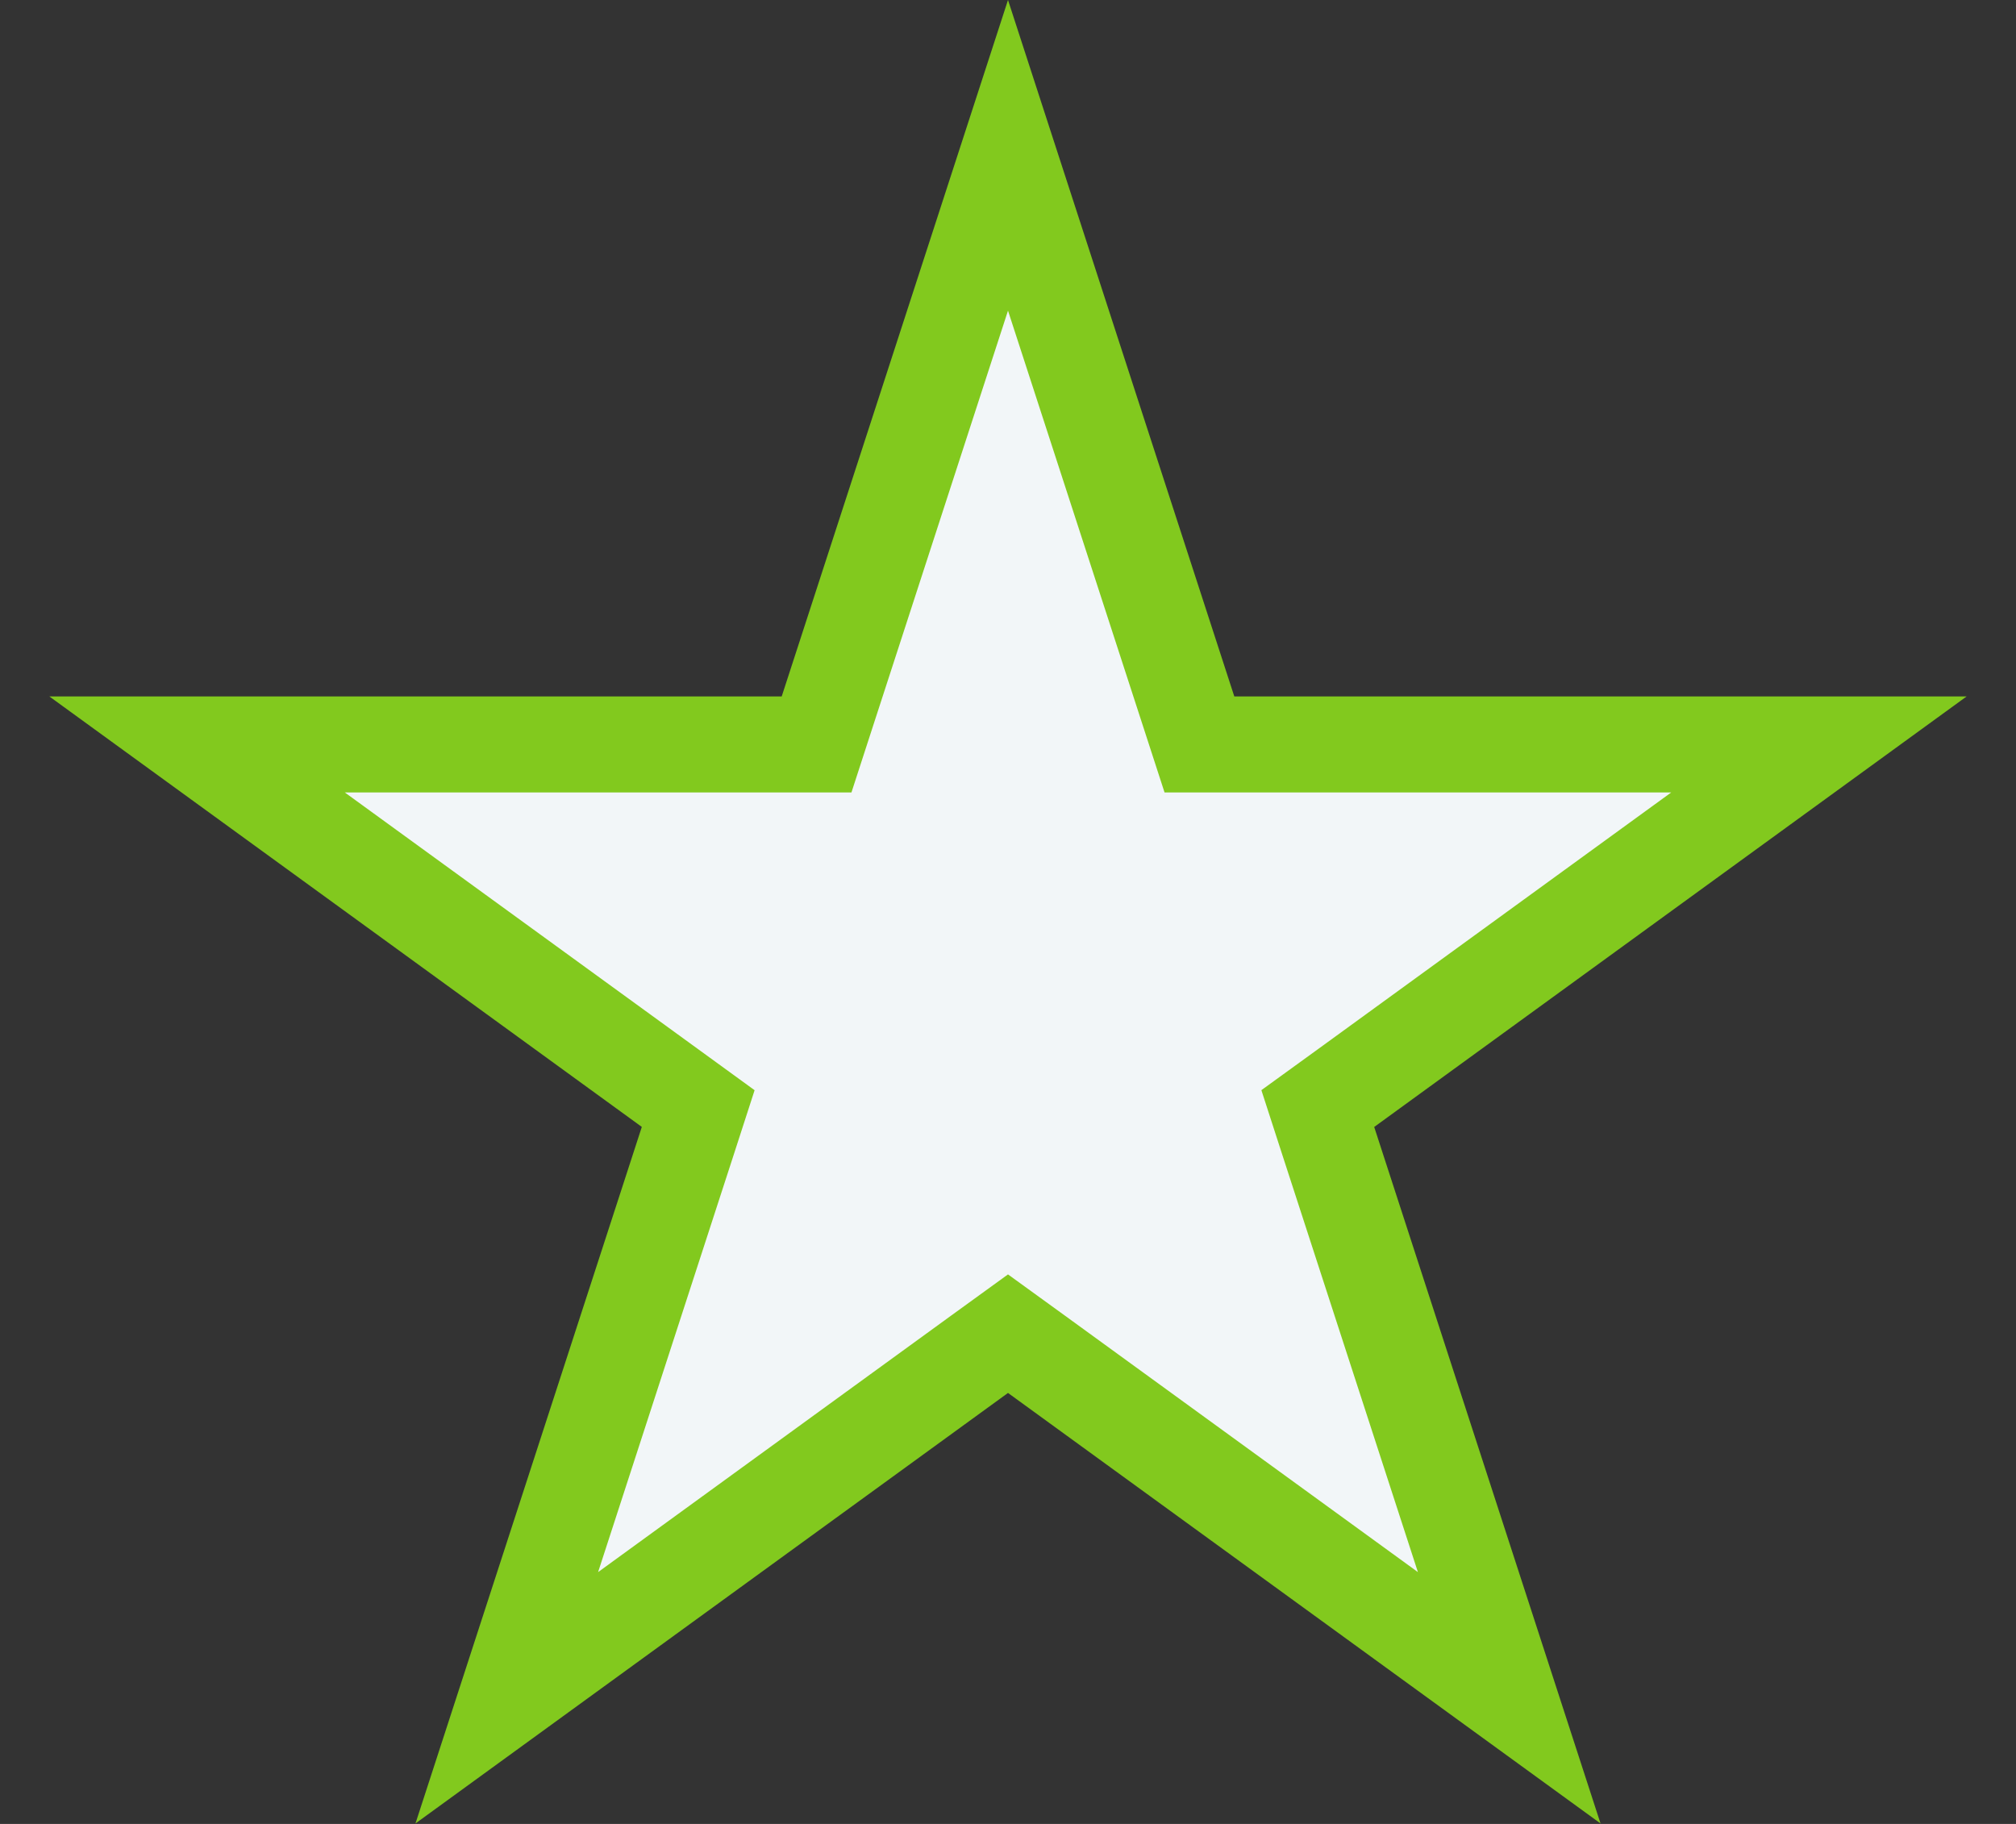 <svg width="21" height="19" viewBox="0 0 21 19" fill="none" xmlns="http://www.w3.org/2000/svg">
<rect x="0" y="0" width="21" height="19" fill="#333333" stroke="none"/>
<path d="M10.5 1.618L12.382 7.41L12.494 7.755H12.857H18.947L14.021 11.335L13.727 11.548L13.839 11.894L15.721 17.686L10.794 14.106L10.5 13.893L10.206 14.106L5.279 17.686L7.161 11.894L7.273 11.548L6.98 11.335L2.053 7.755H8.143H8.506L8.618 7.41L10.5 1.618Z" fill="#F2F6F8" stroke="#82C91E"/>
</svg>
